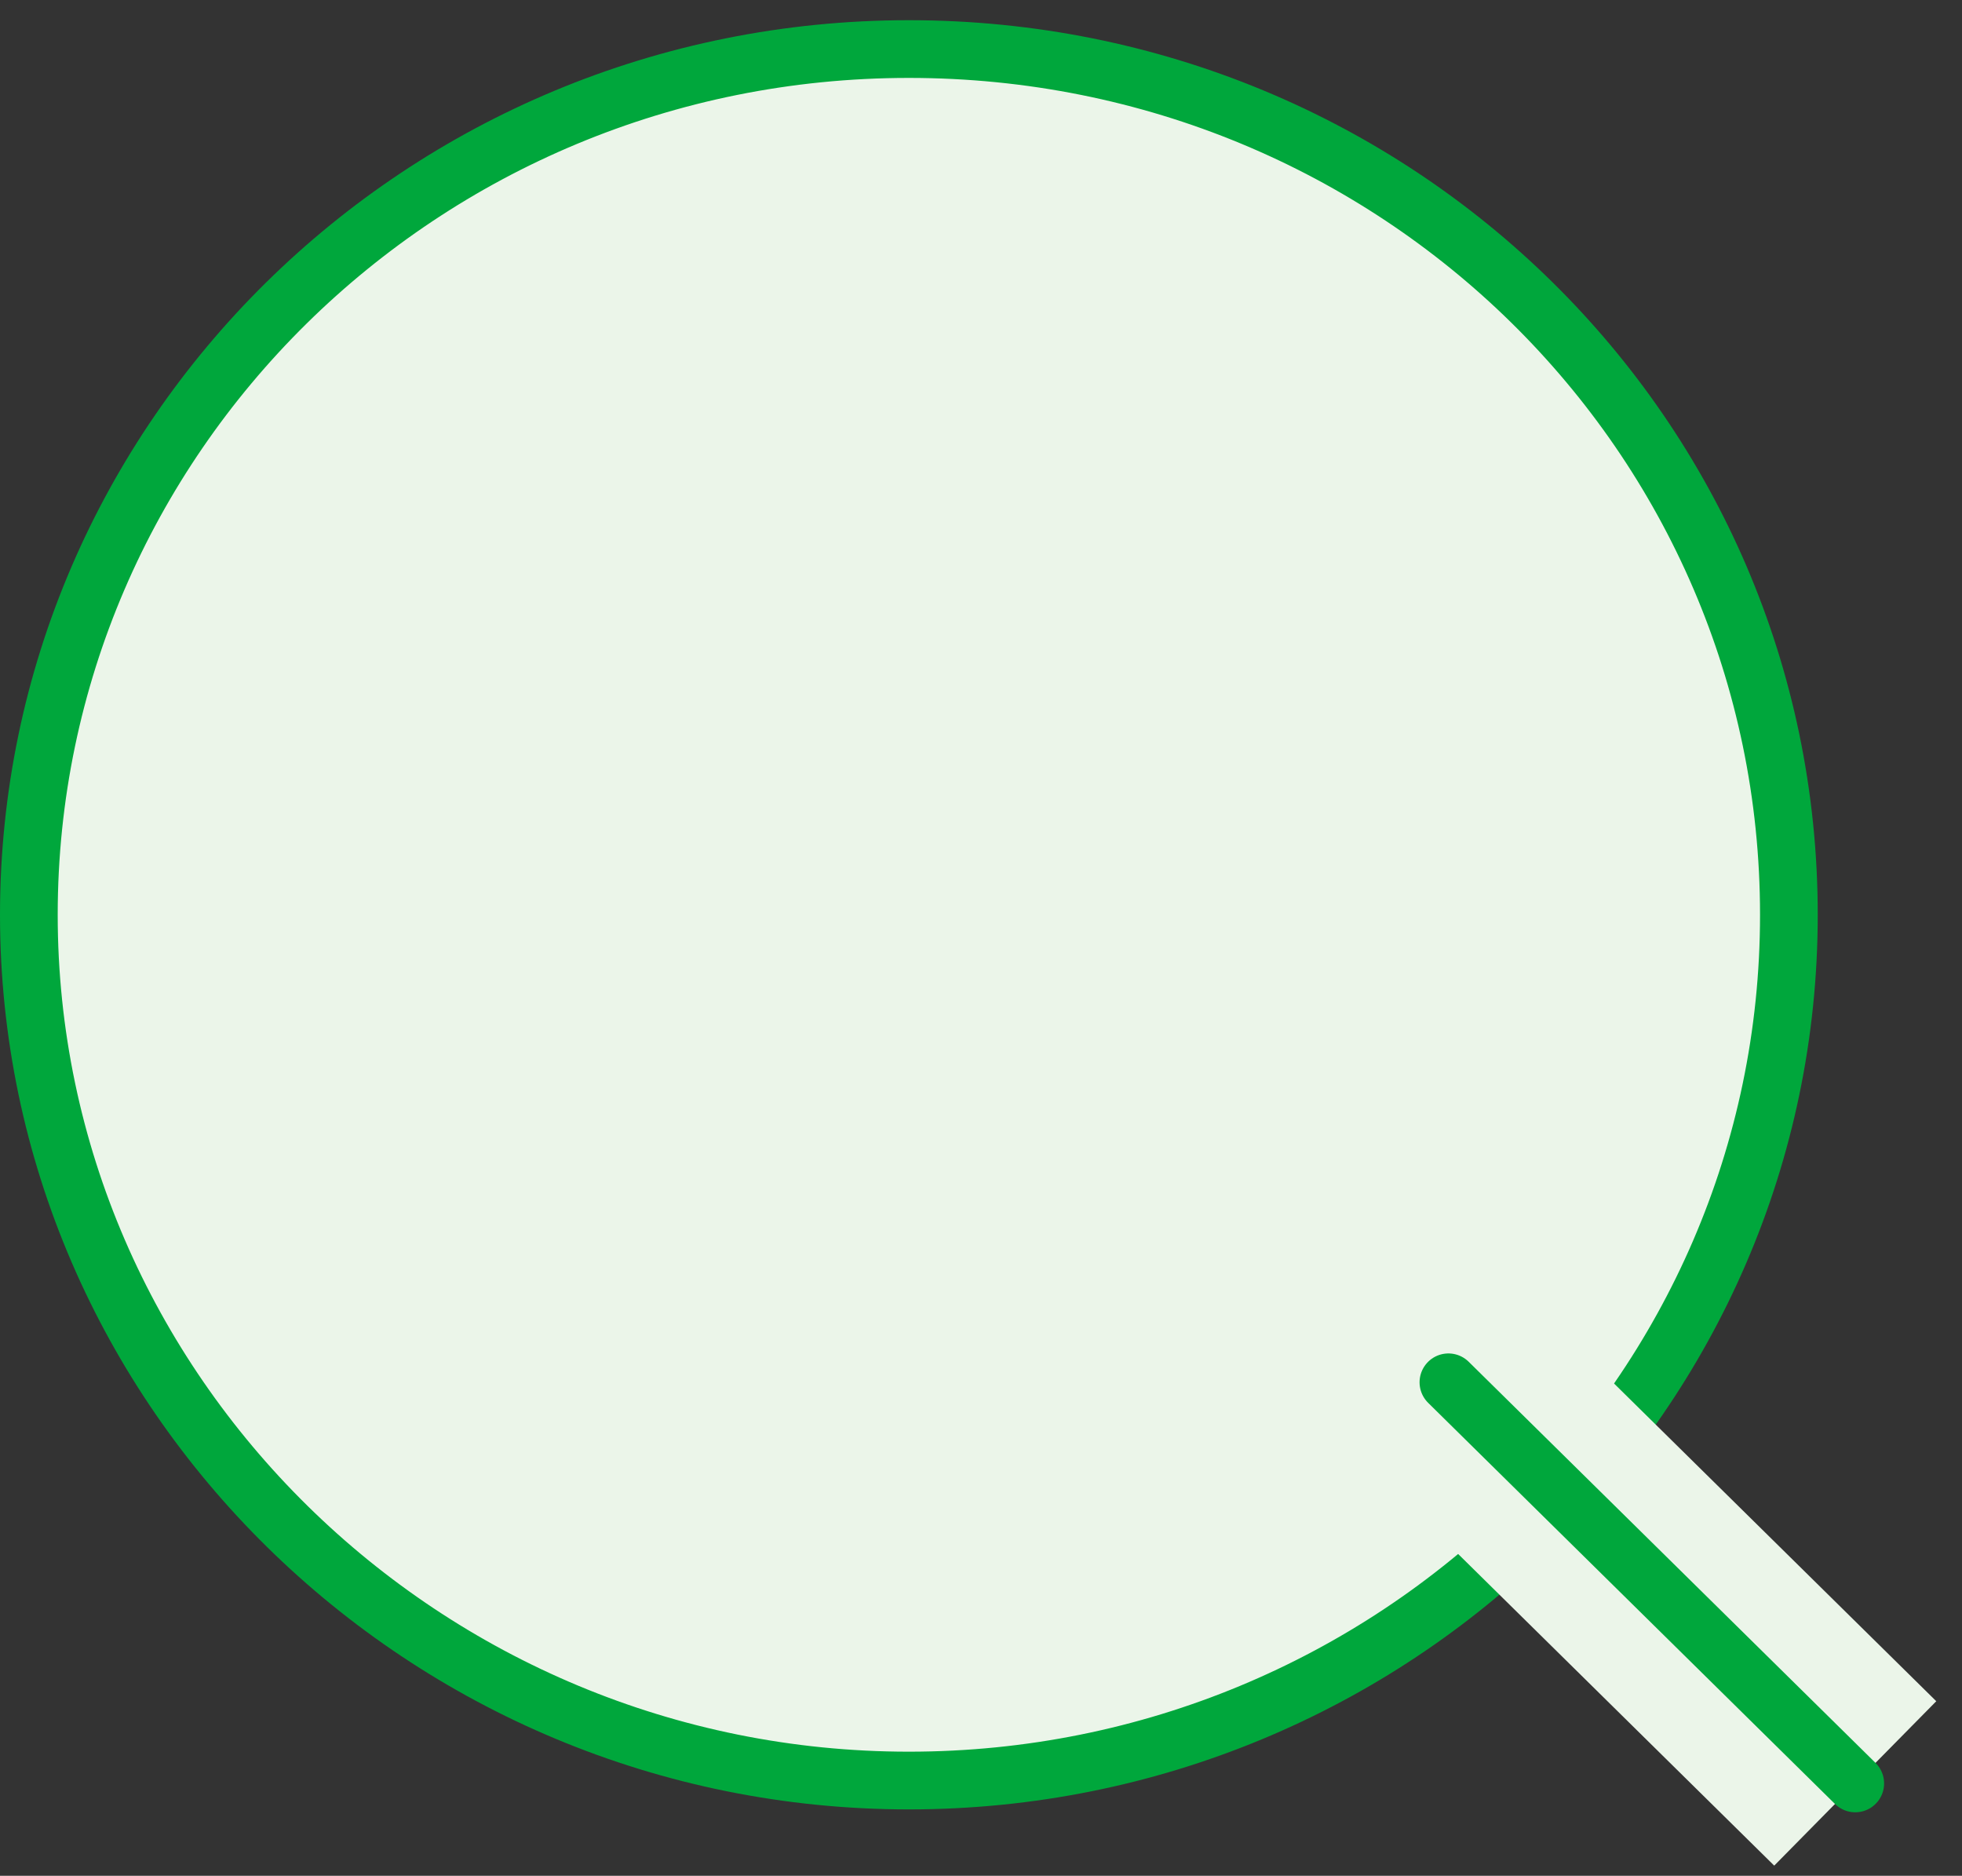 <svg viewBox="0 0 68 65" xmlns="http://www.w3.org/2000/svg"><rect x="0" y="0" width="68" height="65" fill="#333333" stroke="none"/><path d="m31.5 61.7c16.8 0 30.5-13.4 30.5-30s-13.6-30-30.5-30-30.5 13.5-30.5 30 13.7 30 30.5 30z" fill="#ebf5e9" stroke="#00a73c" stroke-miterlimit="10" stroke-width="2"/><g fill="none"><path d="m50.2 47.9 14.1 13.9" stroke="#ebf5e9" stroke-miterlimit="10" stroke-width="8"/><path d="m50.2 47.9 14.1 13.9" stroke="#00a73c" stroke-linecap="round" stroke-linejoin="round" stroke-width="2"/></g></svg>